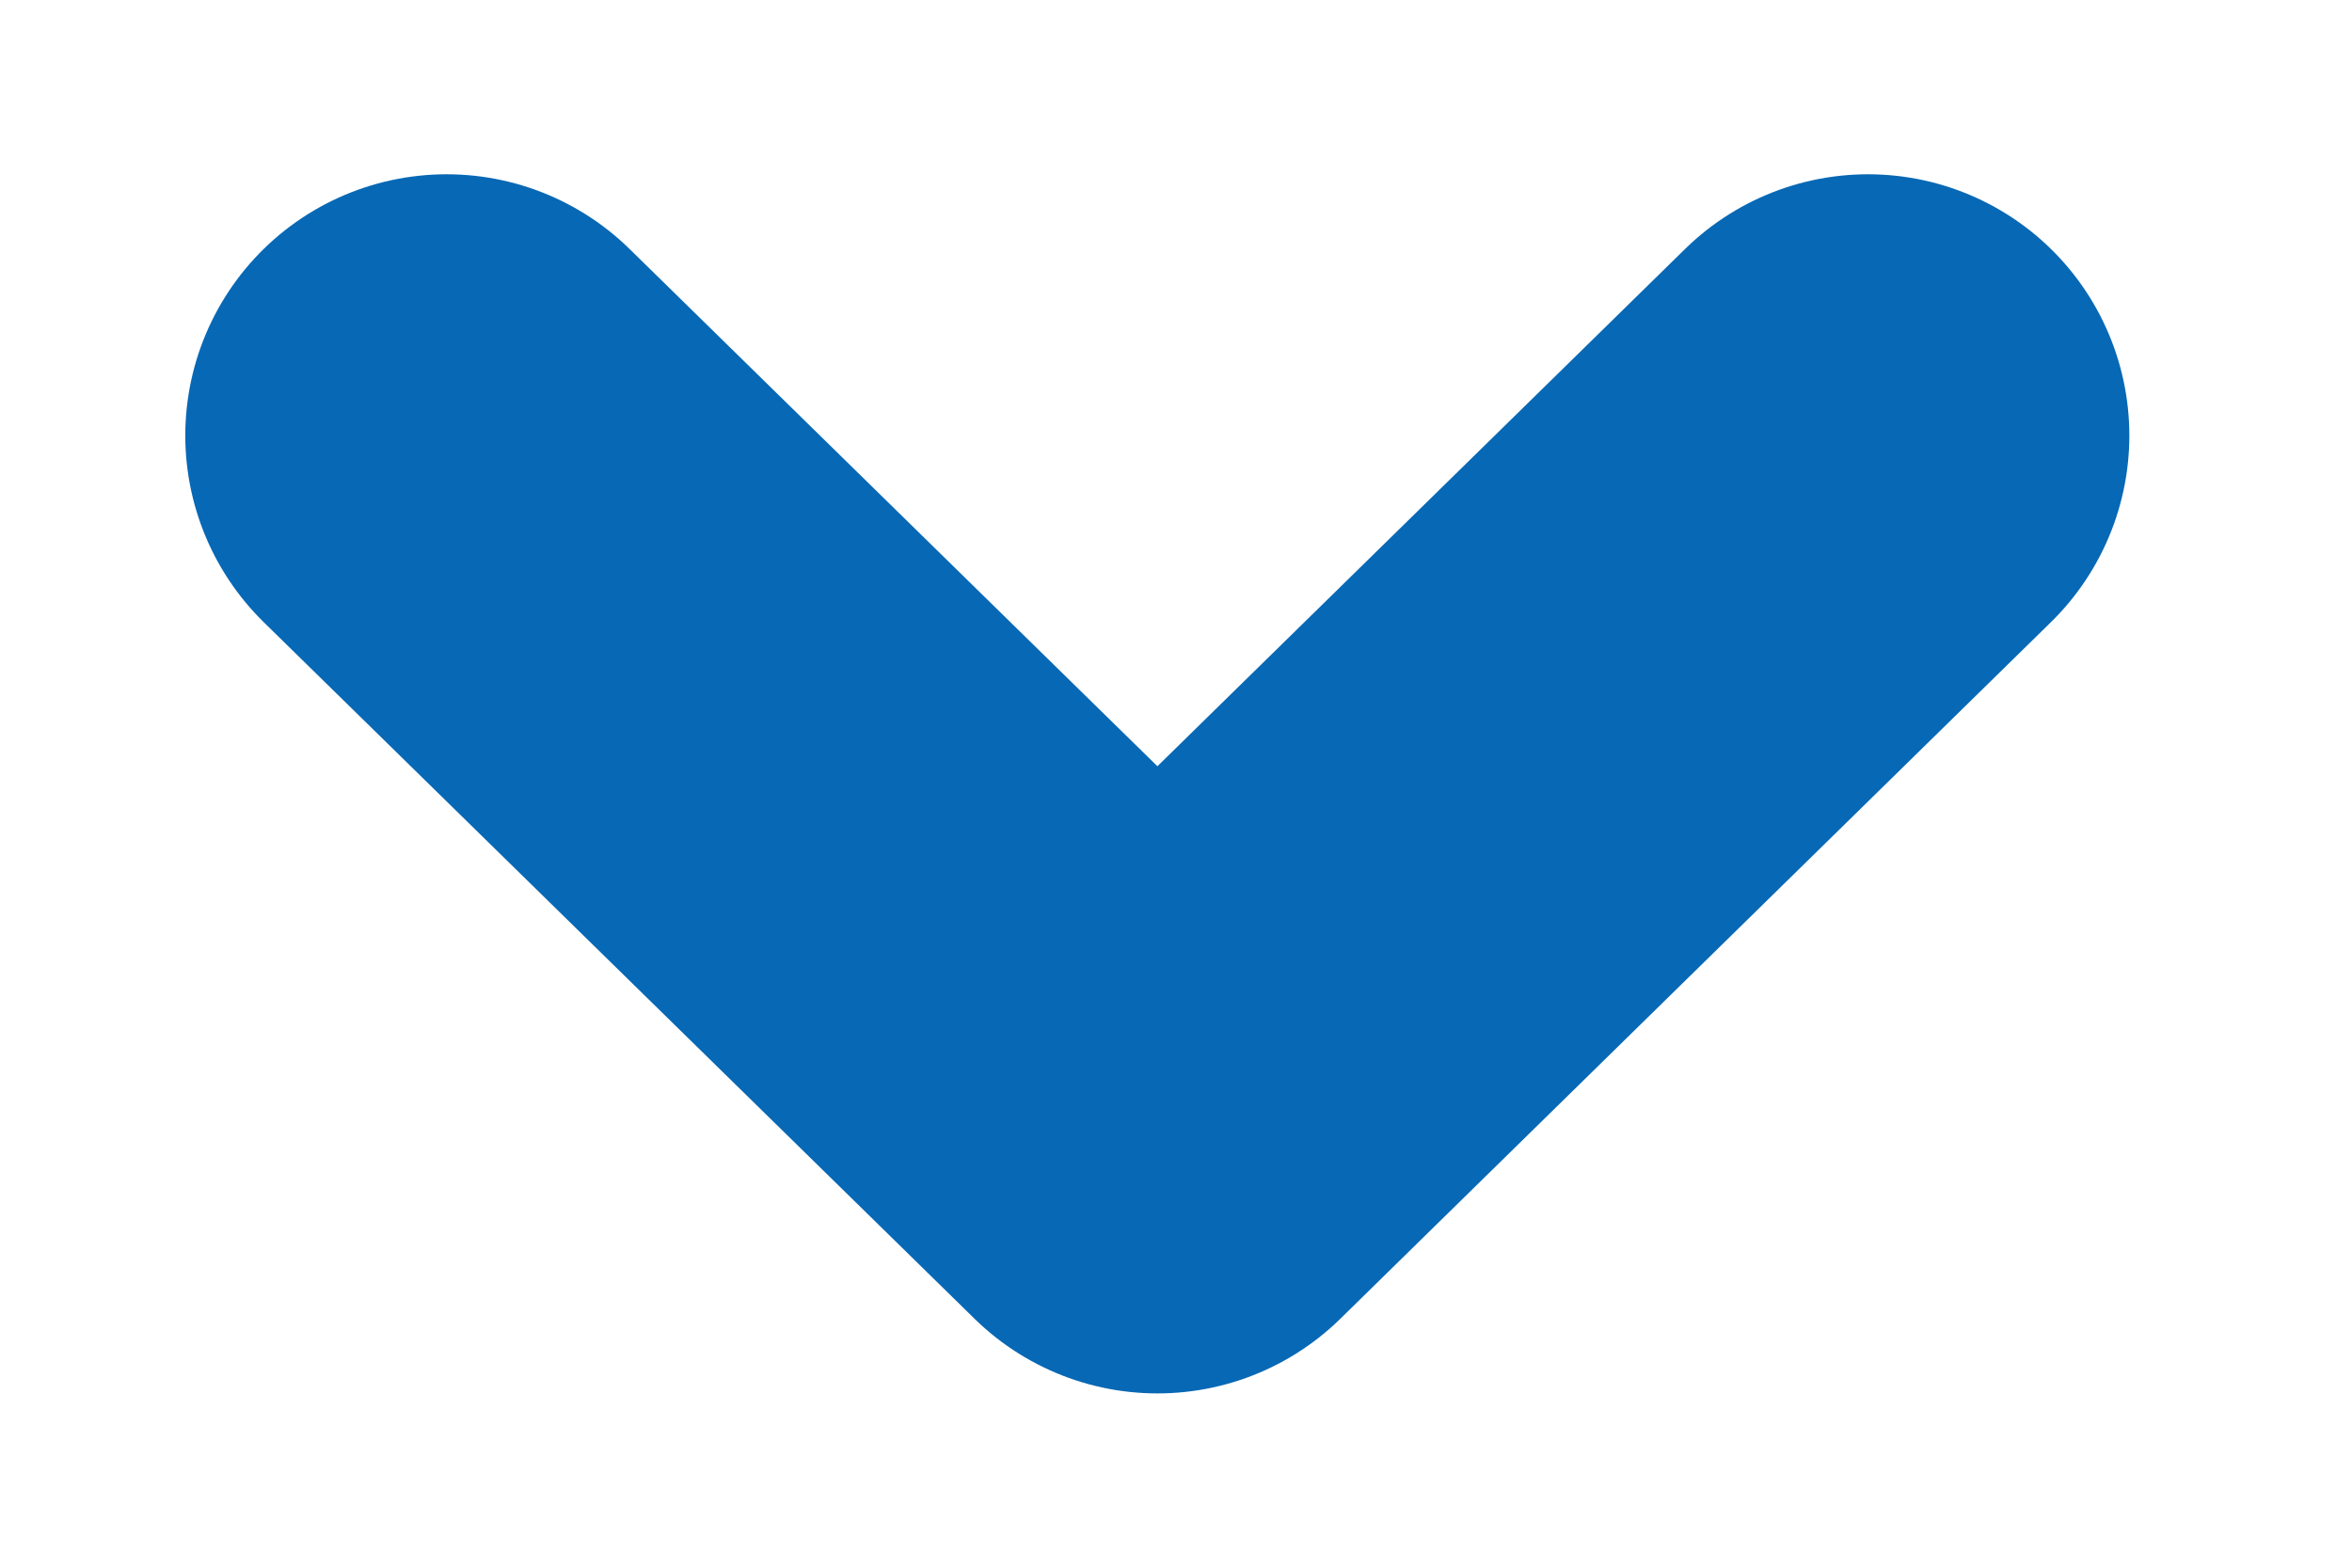 <svg width="9" height="6" viewBox="0 0 9 6" fill="none" xmlns="http://www.w3.org/2000/svg">
<path d="M1.709 1.667L4.429 4.333L7.148 1.667" stroke="#0768B5" stroke-width="2" stroke-linecap="round" stroke-linejoin="round"/>
</svg>
